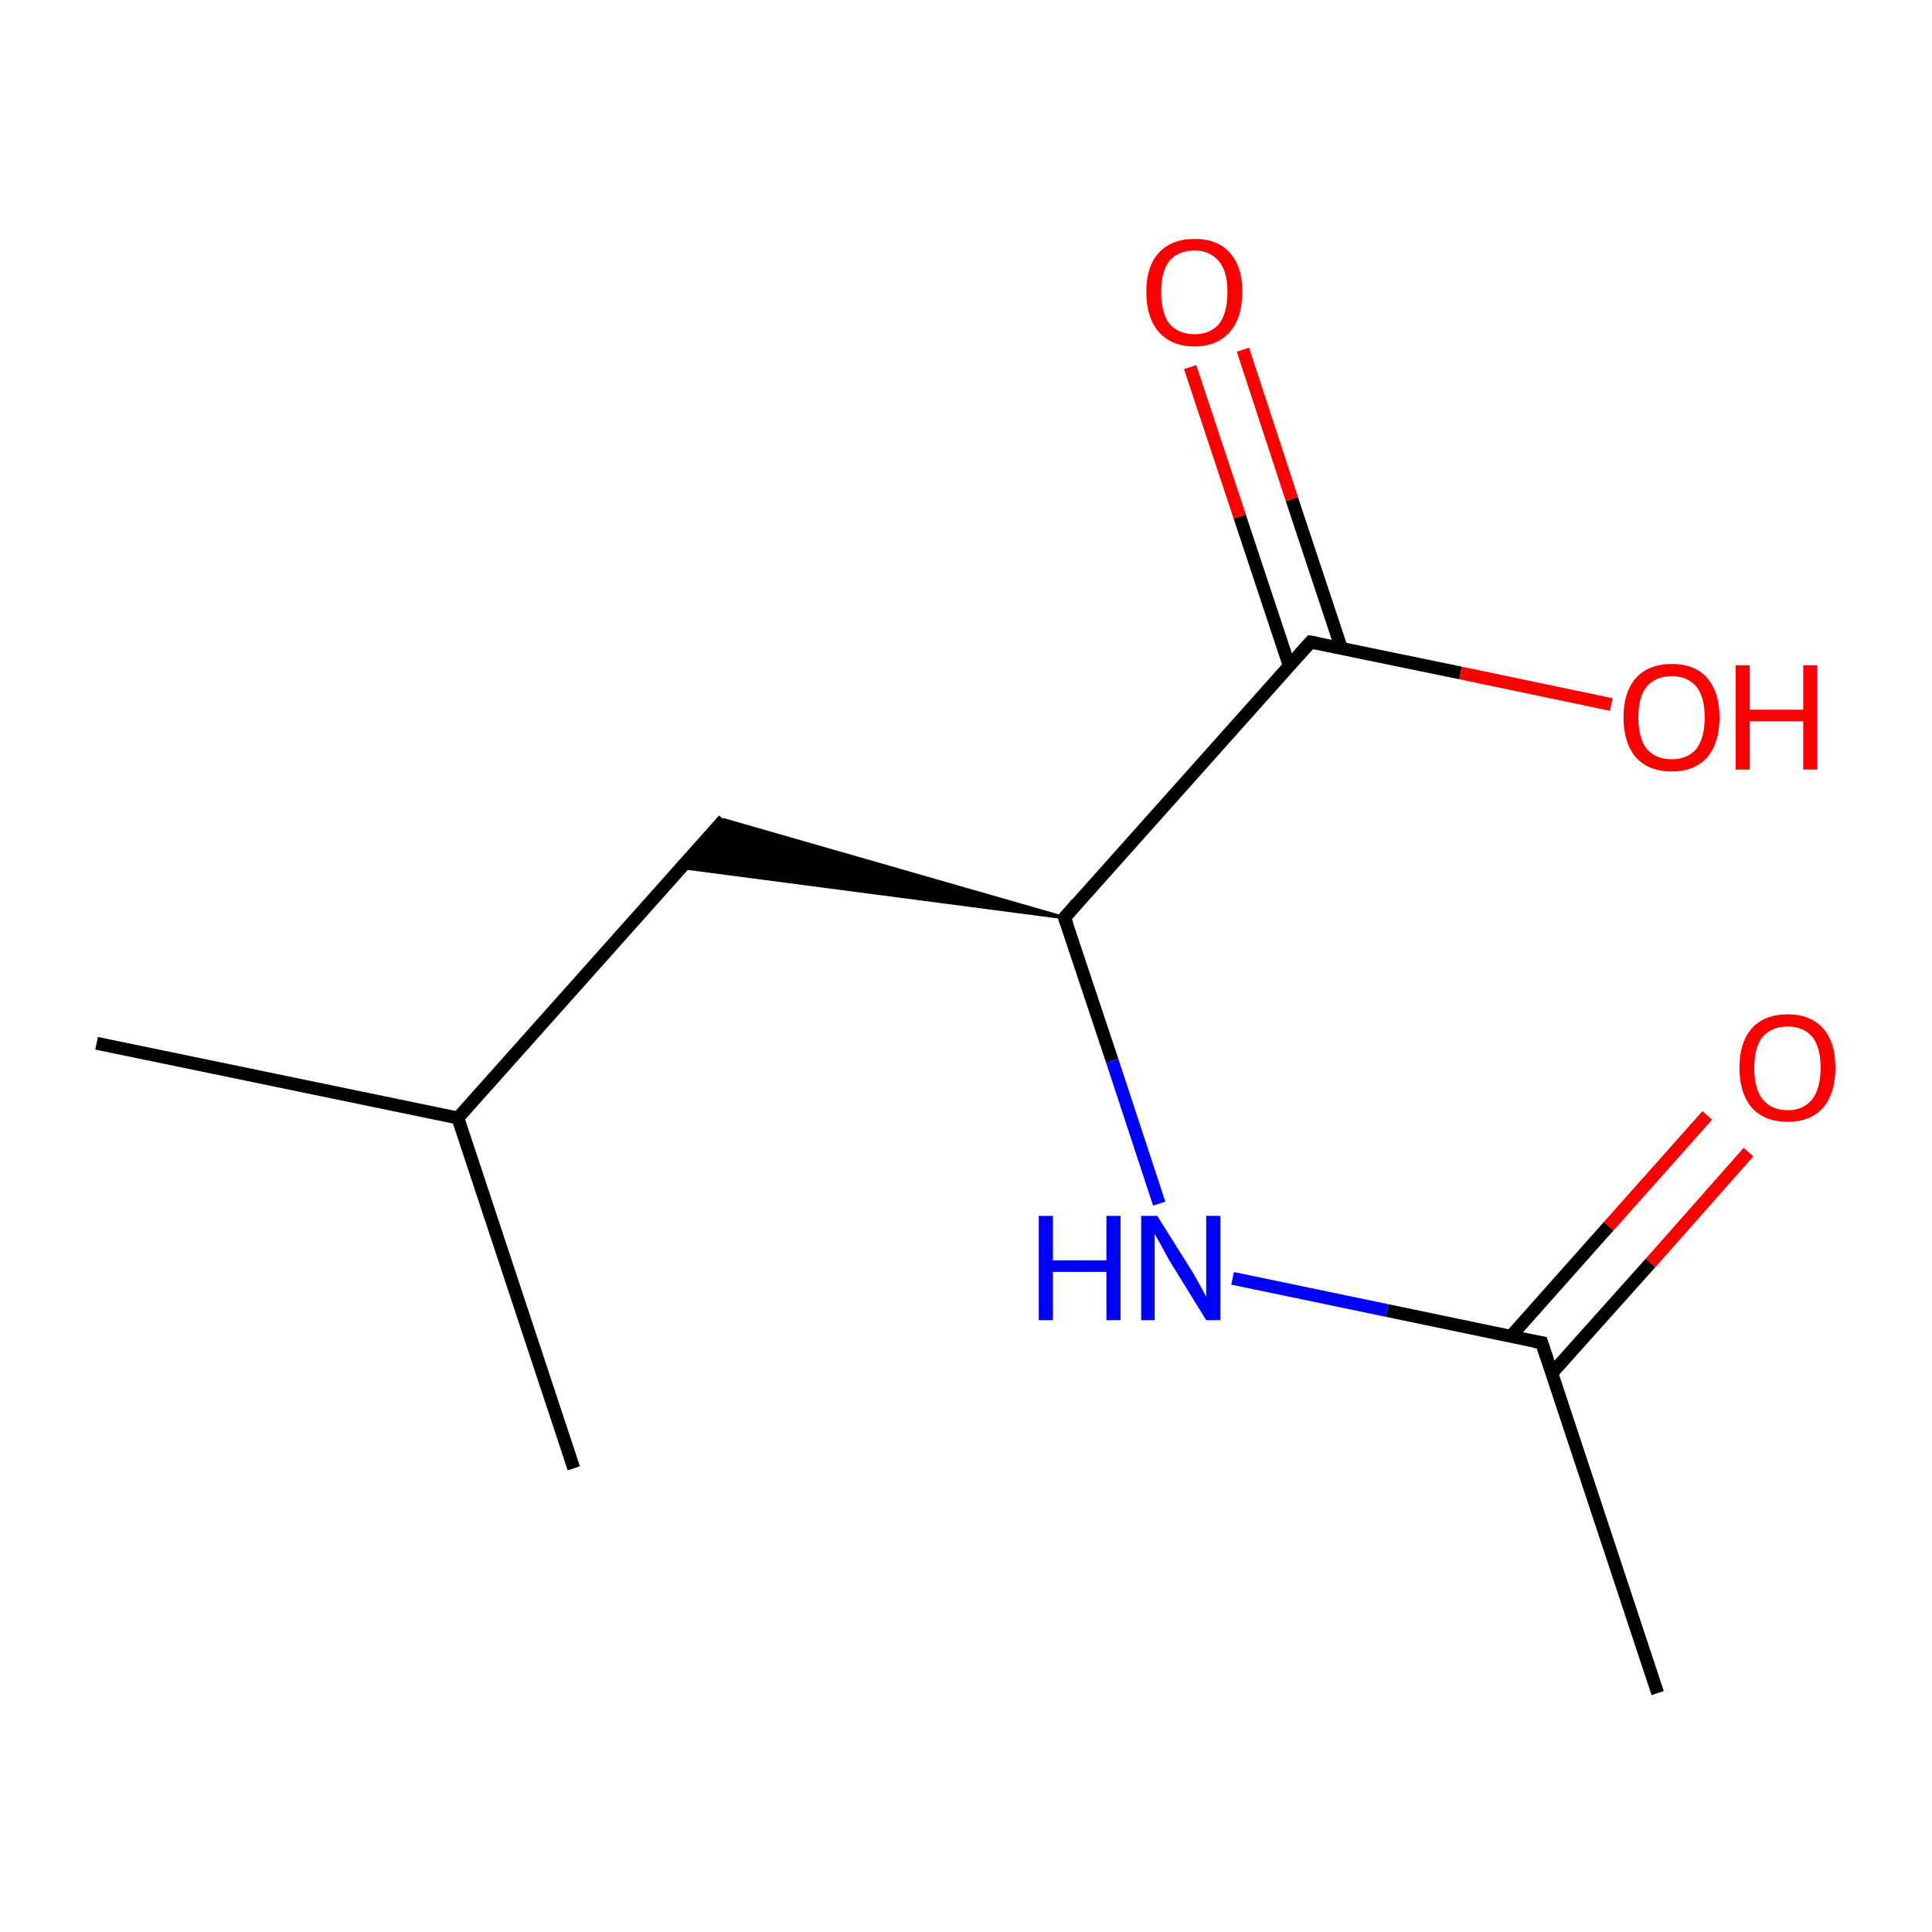 <?xml version='1.0' encoding='iso-8859-1'?>
<svg version='1.1' baseProfile='full'
              xmlns='http://www.w3.org/2000/svg'
                      xmlns:rdkit='http://www.rdkit.org/xml'
                      xmlns:xlink='http://www.w3.org/1999/xlink'
                  xml:space='preserve'
width='300px' height='300px' viewBox='0 0 300 300'>
<!-- END OF HEADER -->
<rect style='opacity:1.0;fill:#FFFFFF;stroke:none' width='300.0' height='300.0' x='0.0' y='0.0'> </rect>
<path class='bond-0 atom-0 atom-1' d='M 15.0,162.0 L 71.1,173.6' style='fill:none;fill-rule:evenodd;stroke:#000000;stroke-width:2.0px;stroke-linecap:butt;stroke-linejoin:miter;stroke-opacity:1' />
<path class='bond-1 atom-1 atom-2' d='M 71.1,173.6 L 89.1,228.0' style='fill:none;fill-rule:evenodd;stroke:#000000;stroke-width:2.0px;stroke-linecap:butt;stroke-linejoin:miter;stroke-opacity:1' />
<path class='bond-2 atom-1 atom-3' d='M 71.1,173.6 L 112.4,127.3' style='fill:none;fill-rule:evenodd;stroke:#000000;stroke-width:2.0px;stroke-linecap:butt;stroke-linejoin:miter;stroke-opacity:1' />
<path class='bond-3 atom-4 atom-3' d='M 165.3,142.5 L 105.8,134.7 L 112.4,127.3 Z' style='fill:#000000;fill-rule:evenodd;fill-opacity:1;stroke:#000000;stroke-width:0.5px;stroke-linecap:butt;stroke-linejoin:miter;stroke-miterlimit:10;stroke-opacity:1;' />
<path class='bond-4 atom-4 atom-5' d='M 165.3,142.5 L 203.5,99.7' style='fill:none;fill-rule:evenodd;stroke:#000000;stroke-width:2.0px;stroke-linecap:butt;stroke-linejoin:miter;stroke-opacity:1' />
<path class='bond-5 atom-5 atom-6' d='M 208.3,100.7 L 200.6,77.5' style='fill:none;fill-rule:evenodd;stroke:#000000;stroke-width:2.0px;stroke-linecap:butt;stroke-linejoin:miter;stroke-opacity:1' />
<path class='bond-5 atom-5 atom-6' d='M 200.6,77.5 L 193.0,54.3' style='fill:none;fill-rule:evenodd;stroke:#FF0000;stroke-width:2.0px;stroke-linecap:butt;stroke-linejoin:miter;stroke-opacity:1' />
<path class='bond-5 atom-5 atom-6' d='M 200.2,103.4 L 192.5,80.2' style='fill:none;fill-rule:evenodd;stroke:#000000;stroke-width:2.0px;stroke-linecap:butt;stroke-linejoin:miter;stroke-opacity:1' />
<path class='bond-5 atom-5 atom-6' d='M 192.5,80.2 L 184.8,57.0' style='fill:none;fill-rule:evenodd;stroke:#FF0000;stroke-width:2.0px;stroke-linecap:butt;stroke-linejoin:miter;stroke-opacity:1' />
<path class='bond-6 atom-5 atom-7' d='M 203.5,99.7 L 226.8,104.5' style='fill:none;fill-rule:evenodd;stroke:#000000;stroke-width:2.0px;stroke-linecap:butt;stroke-linejoin:miter;stroke-opacity:1' />
<path class='bond-6 atom-5 atom-7' d='M 226.8,104.5 L 250.2,109.4' style='fill:none;fill-rule:evenodd;stroke:#FF0000;stroke-width:2.0px;stroke-linecap:butt;stroke-linejoin:miter;stroke-opacity:1' />
<path class='bond-7 atom-4 atom-8' d='M 165.3,142.5 L 172.7,164.7' style='fill:none;fill-rule:evenodd;stroke:#000000;stroke-width:2.0px;stroke-linecap:butt;stroke-linejoin:miter;stroke-opacity:1' />
<path class='bond-7 atom-4 atom-8' d='M 172.7,164.7 L 180.0,186.9' style='fill:none;fill-rule:evenodd;stroke:#0000FF;stroke-width:2.0px;stroke-linecap:butt;stroke-linejoin:miter;stroke-opacity:1' />
<path class='bond-8 atom-8 atom-9' d='M 191.4,198.5 L 215.4,203.5' style='fill:none;fill-rule:evenodd;stroke:#0000FF;stroke-width:2.0px;stroke-linecap:butt;stroke-linejoin:miter;stroke-opacity:1' />
<path class='bond-8 atom-8 atom-9' d='M 215.4,203.5 L 239.4,208.5' style='fill:none;fill-rule:evenodd;stroke:#000000;stroke-width:2.0px;stroke-linecap:butt;stroke-linejoin:miter;stroke-opacity:1' />
<path class='bond-9 atom-9 atom-10' d='M 241.0,213.2 L 256.3,196.1' style='fill:none;fill-rule:evenodd;stroke:#000000;stroke-width:2.0px;stroke-linecap:butt;stroke-linejoin:miter;stroke-opacity:1' />
<path class='bond-9 atom-9 atom-10' d='M 256.3,196.1 L 271.5,178.9' style='fill:none;fill-rule:evenodd;stroke:#FF0000;stroke-width:2.0px;stroke-linecap:butt;stroke-linejoin:miter;stroke-opacity:1' />
<path class='bond-9 atom-9 atom-10' d='M 234.6,207.5 L 249.8,190.4' style='fill:none;fill-rule:evenodd;stroke:#000000;stroke-width:2.0px;stroke-linecap:butt;stroke-linejoin:miter;stroke-opacity:1' />
<path class='bond-9 atom-9 atom-10' d='M 249.8,190.4 L 265.1,173.2' style='fill:none;fill-rule:evenodd;stroke:#FF0000;stroke-width:2.0px;stroke-linecap:butt;stroke-linejoin:miter;stroke-opacity:1' />
<path class='bond-10 atom-9 atom-11' d='M 239.4,208.5 L 257.4,262.9' style='fill:none;fill-rule:evenodd;stroke:#000000;stroke-width:2.0px;stroke-linecap:butt;stroke-linejoin:miter;stroke-opacity:1' />
<path d='M 167.2,140.3 L 165.3,142.5 L 165.7,143.6' style='fill:none;stroke:#000000;stroke-width:2.0px;stroke-linecap:butt;stroke-linejoin:miter;stroke-miterlimit:10;stroke-opacity:1;' />
<path d='M 201.6,101.8 L 203.5,99.7 L 204.6,99.9' style='fill:none;stroke:#000000;stroke-width:2.0px;stroke-linecap:butt;stroke-linejoin:miter;stroke-miterlimit:10;stroke-opacity:1;' />
<path d='M 238.2,208.3 L 239.4,208.5 L 240.3,211.2' style='fill:none;stroke:#000000;stroke-width:2.0px;stroke-linecap:butt;stroke-linejoin:miter;stroke-miterlimit:10;stroke-opacity:1;' />
<path class='atom-6' d='M 178.0 45.3
Q 178.0 41.4, 179.9 39.3
Q 181.9 37.1, 185.5 37.1
Q 189.1 37.1, 191.0 39.3
Q 192.9 41.4, 192.9 45.3
Q 192.9 49.3, 191.0 51.5
Q 189.0 53.8, 185.5 53.8
Q 181.9 53.8, 179.9 51.5
Q 178.0 49.3, 178.0 45.3
M 185.5 51.9
Q 187.9 51.9, 189.3 50.3
Q 190.6 48.6, 190.6 45.3
Q 190.6 42.2, 189.3 40.6
Q 187.9 38.9, 185.5 38.9
Q 183.0 38.9, 181.6 40.5
Q 180.3 42.1, 180.3 45.3
Q 180.3 48.6, 181.6 50.3
Q 183.0 51.9, 185.5 51.9
' fill='#FF0000'/>
<path class='atom-7' d='M 252.1 111.4
Q 252.1 107.5, 254.0 105.3
Q 256.0 103.1, 259.6 103.1
Q 263.2 103.1, 265.1 105.3
Q 267.0 107.5, 267.0 111.4
Q 267.0 115.3, 265.1 117.6
Q 263.1 119.8, 259.6 119.8
Q 256.0 119.8, 254.0 117.6
Q 252.1 115.3, 252.1 111.4
M 259.6 117.9
Q 262.0 117.9, 263.4 116.3
Q 264.7 114.6, 264.7 111.4
Q 264.7 108.2, 263.4 106.6
Q 262.0 105.0, 259.6 105.0
Q 257.1 105.0, 255.7 106.6
Q 254.4 108.2, 254.4 111.4
Q 254.4 114.6, 255.7 116.3
Q 257.1 117.9, 259.6 117.9
' fill='#FF0000'/>
<path class='atom-7' d='M 269.5 103.3
L 271.7 103.3
L 271.7 110.2
L 280.0 110.2
L 280.0 103.3
L 282.2 103.3
L 282.2 119.5
L 280.0 119.5
L 280.0 112.0
L 271.7 112.0
L 271.7 119.5
L 269.5 119.5
L 269.5 103.3
' fill='#FF0000'/>
<path class='atom-8' d='M 161.3 188.8
L 163.5 188.8
L 163.5 195.7
L 171.8 195.7
L 171.8 188.8
L 174.0 188.8
L 174.0 205.0
L 171.8 205.0
L 171.8 197.5
L 163.5 197.5
L 163.5 205.0
L 161.3 205.0
L 161.3 188.8
' fill='#0000FF'/>
<path class='atom-8' d='M 179.7 188.8
L 185.1 197.4
Q 185.6 198.2, 186.4 199.7
Q 187.3 201.3, 187.3 201.4
L 187.3 188.8
L 189.5 188.8
L 189.5 205.0
L 187.3 205.0
L 181.5 195.6
Q 180.9 194.5, 180.2 193.2
Q 179.5 192.0, 179.3 191.6
L 179.3 205.0
L 177.2 205.0
L 177.2 188.8
L 179.7 188.8
' fill='#0000FF'/>
<path class='atom-10' d='M 270.1 165.8
Q 270.1 161.9, 272.0 159.7
Q 274.0 157.5, 277.6 157.5
Q 281.1 157.5, 283.1 159.7
Q 285.0 161.9, 285.0 165.8
Q 285.0 169.7, 283.1 172.0
Q 281.1 174.2, 277.6 174.2
Q 274.0 174.2, 272.0 172.0
Q 270.1 169.7, 270.1 165.8
M 277.6 172.4
Q 280.0 172.4, 281.4 170.7
Q 282.7 169.0, 282.7 165.8
Q 282.7 162.6, 281.4 161.0
Q 280.0 159.4, 277.6 159.4
Q 275.1 159.4, 273.7 161.0
Q 272.4 162.6, 272.4 165.8
Q 272.4 169.1, 273.7 170.7
Q 275.1 172.4, 277.6 172.4
' fill='#FF0000'/>
</svg>

